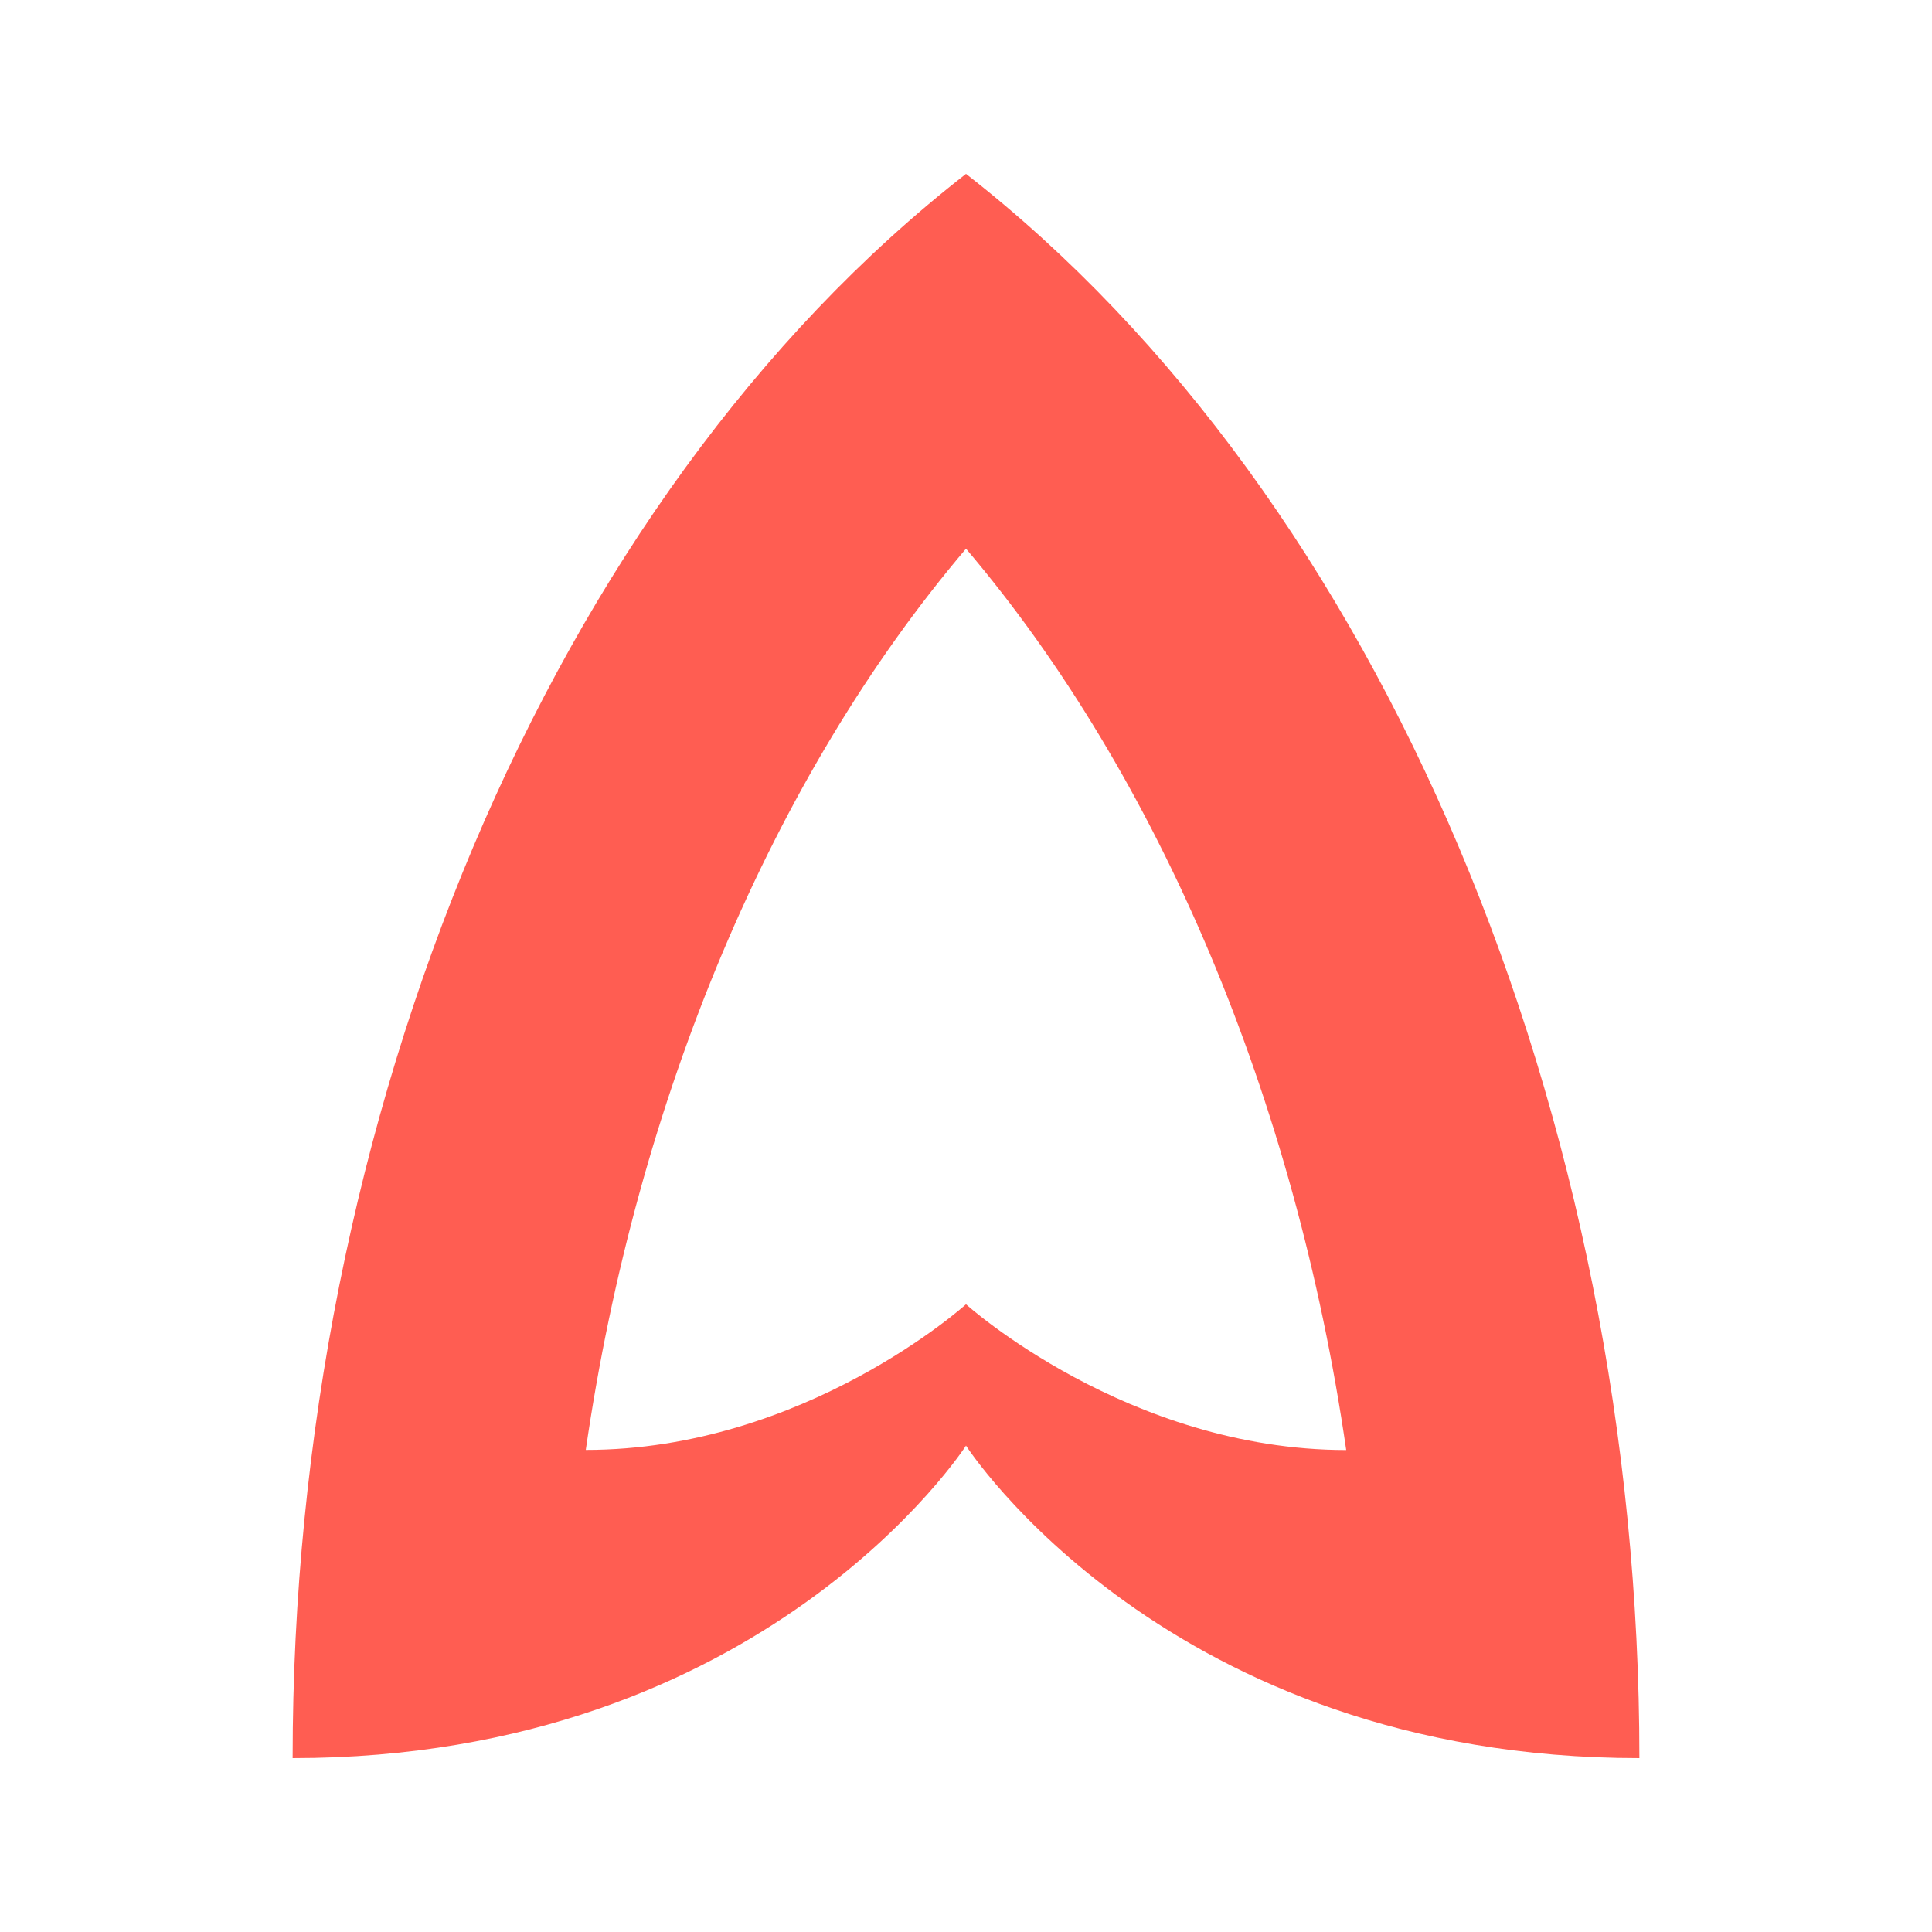 <svg id="Layer_1" data-name="Layer 1" xmlns="http://www.w3.org/2000/svg" viewBox="0 0 500 500"><defs><style>.cls-1{fill:#ff5d52;}</style></defs><title>amundsen_mark_orange</title><path class="cls-1" d="M250,45C142.21,129,75.73,289,75.73,455,198,455,250,374.13,250,374.13S302,455,424.27,455C424.27,289,357.79,129,250,45Zm0,292.55s-41.76,37.69-98.4,37.69C164.78,284.34,199.9,201,250,142c50.1,59,85.22,142.37,98.4,233.27C291.77,375.24,250,337.55,250,337.55Z"/></svg>